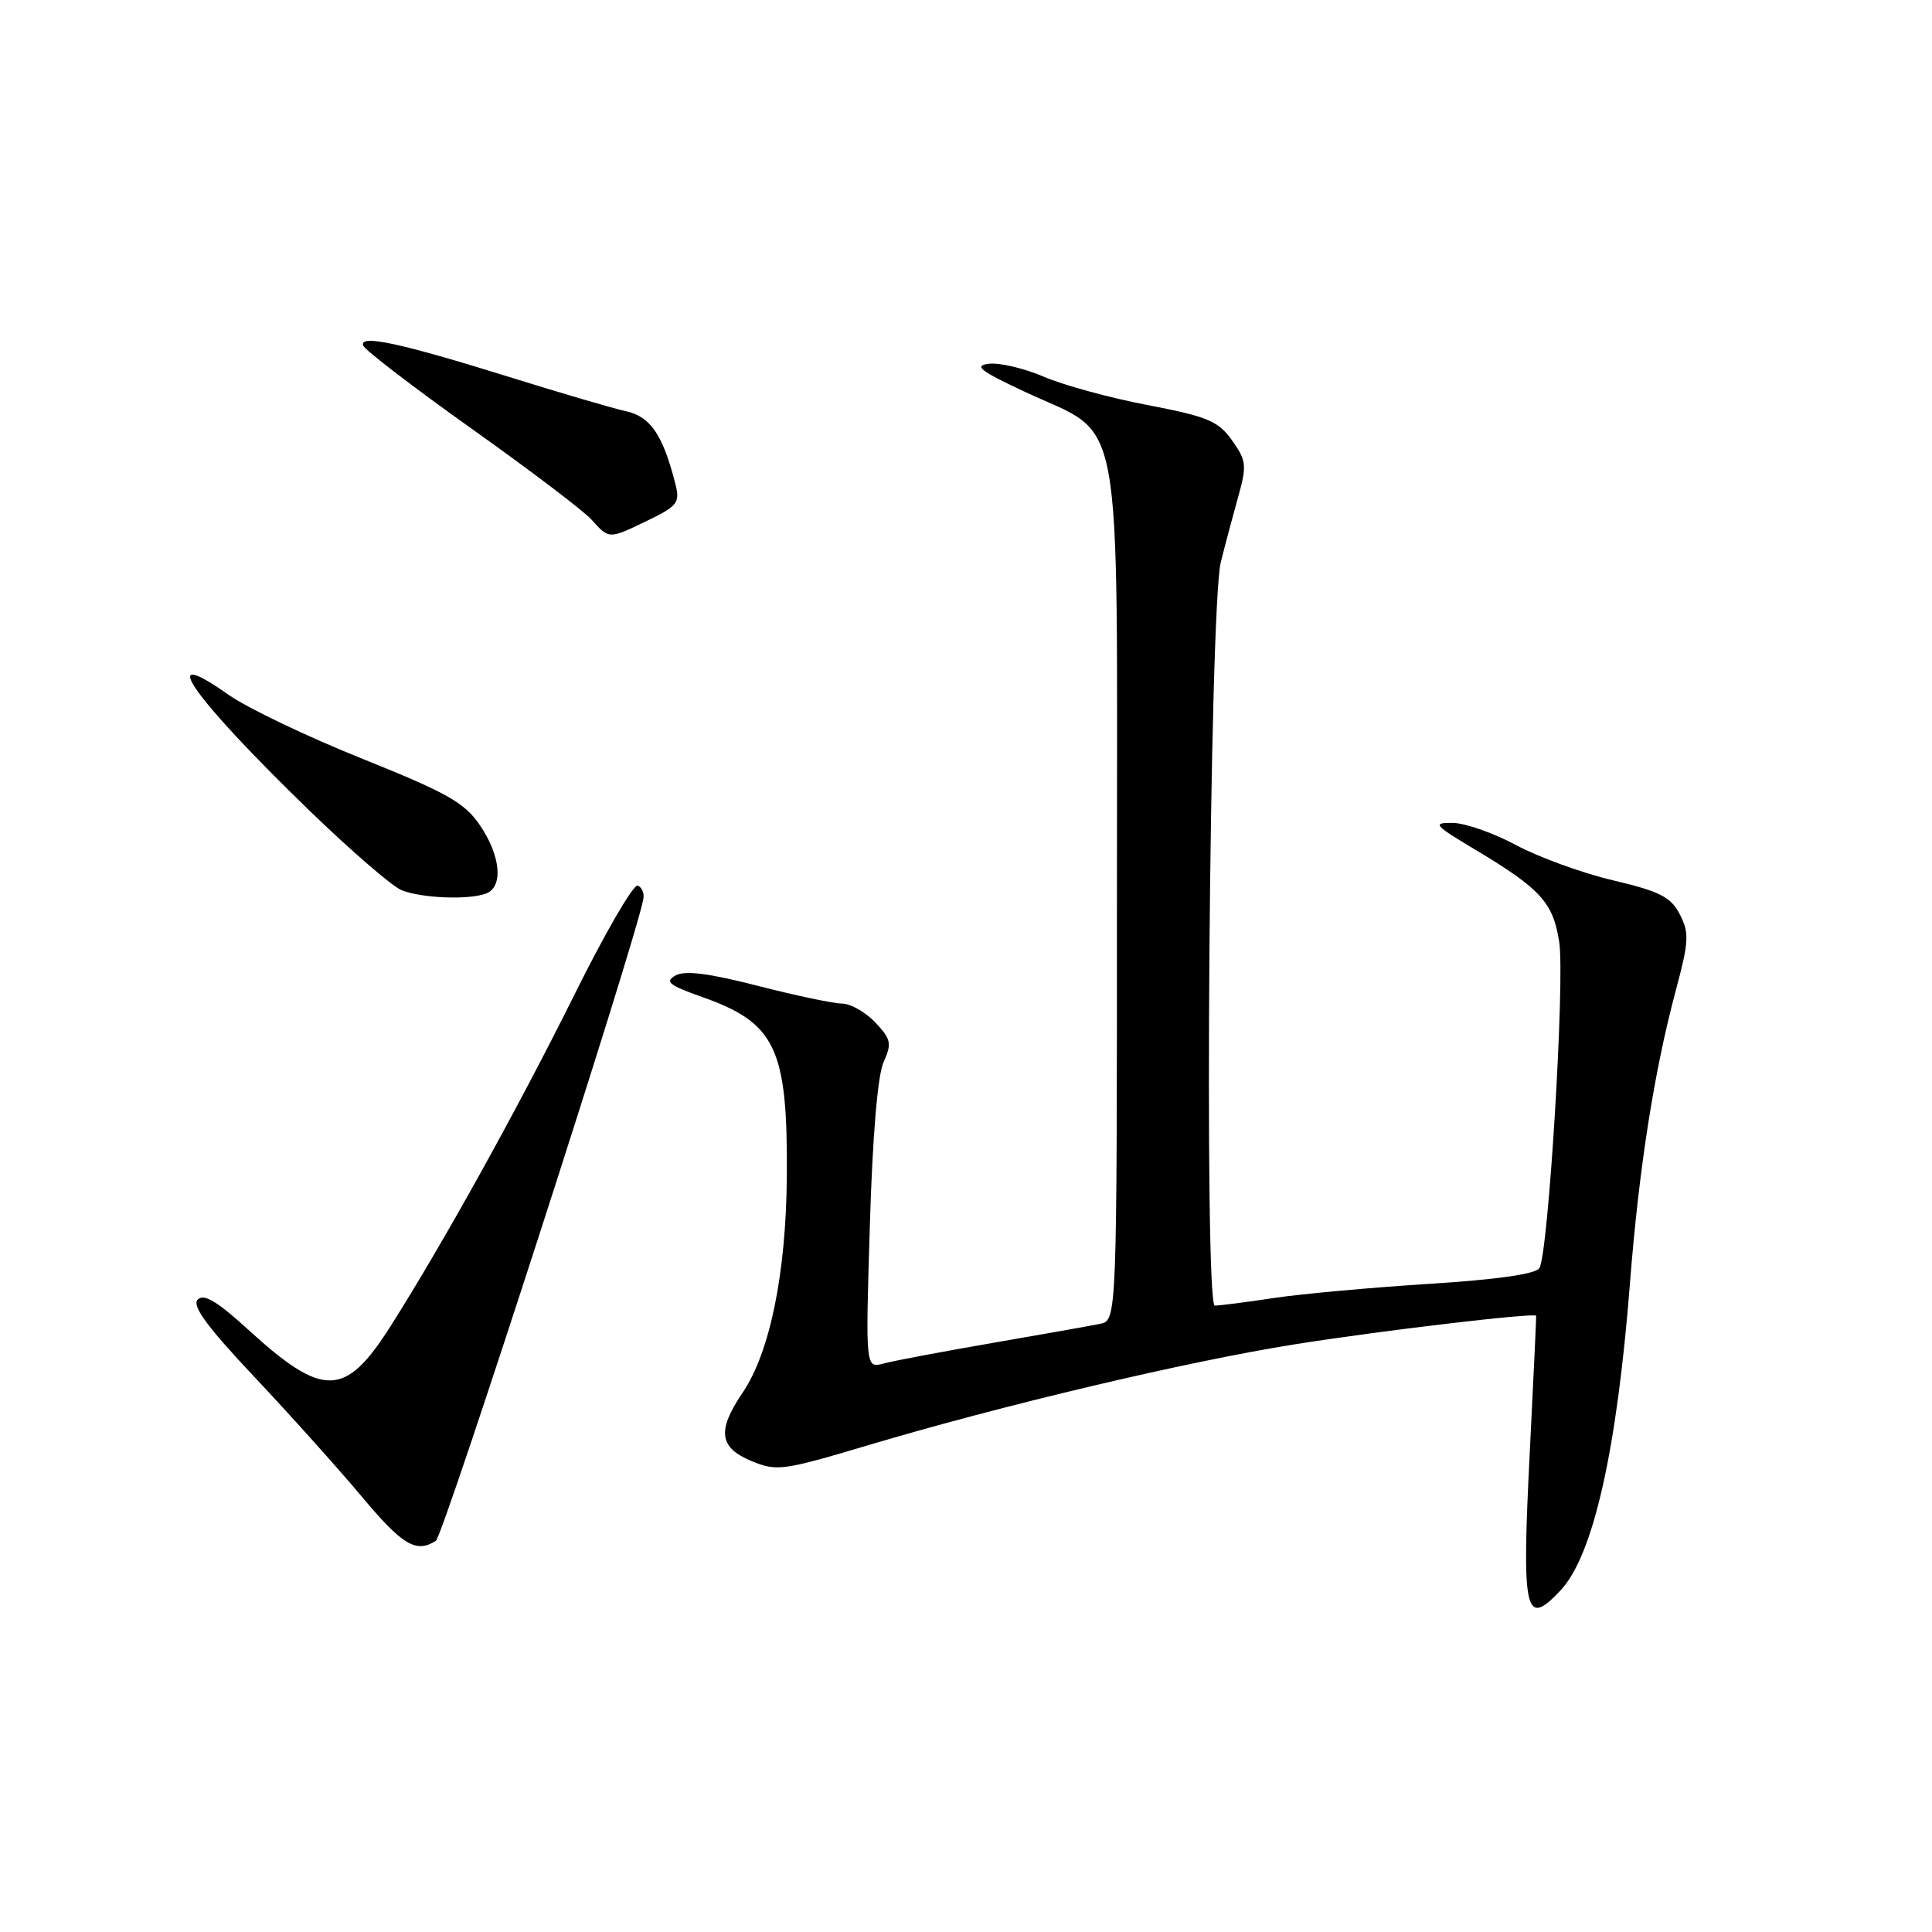 <?xml version="1.0" encoding="UTF-8" standalone="no"?>
<!DOCTYPE svg PUBLIC "-//W3C//DTD SVG 1.1//EN" "http://www.w3.org/Graphics/SVG/1.1/DTD/svg11.dtd" >
<svg xmlns="http://www.w3.org/2000/svg" xmlns:xlink="http://www.w3.org/1999/xlink" version="1.1" viewBox="0 0 256 256">
 <g >
 <path fill="currentColor"
d=" M 206.79 210.72 C 211.11 206.12 214.25 192.22 215.98 170.00 C 217.17 154.79 219.18 141.95 222.06 131.21 C 223.79 124.75 223.85 123.62 222.59 121.17 C 221.39 118.85 219.96 118.12 213.74 116.65 C 209.66 115.69 203.89 113.59 200.91 111.99 C 197.94 110.39 194.15 109.06 192.50 109.04 C 189.74 109.01 189.98 109.30 195.50 112.60 C 204.17 117.79 205.82 119.61 206.61 124.87 C 207.37 129.96 205.17 166.10 203.98 168.03 C 203.49 168.82 198.36 169.55 189.36 170.12 C 181.74 170.60 172.49 171.44 168.81 171.99 C 165.13 172.55 161.60 173.00 160.97 173.00 C 159.52 173.00 160.26 80.52 161.76 74.50 C 162.31 72.30 163.34 68.43 164.05 65.89 C 165.23 61.66 165.17 61.05 163.25 58.35 C 161.43 55.79 160.02 55.20 152.10 53.68 C 147.11 52.73 140.91 51.04 138.32 49.92 C 135.73 48.81 132.46 48.04 131.06 48.20 C 128.97 48.45 129.84 49.13 135.81 51.92 C 149.07 58.14 148.00 52.34 148.00 118.06 C 148.00 174.96 148.00 174.96 145.75 175.42 C 144.51 175.67 138.10 176.81 131.50 177.95 C 124.90 179.09 118.42 180.31 117.09 180.67 C 114.68 181.32 114.68 181.32 115.26 162.39 C 115.61 150.57 116.30 142.44 117.08 140.73 C 118.19 138.28 118.08 137.71 115.99 135.49 C 114.70 134.12 112.72 132.99 111.58 132.98 C 110.43 132.97 105.40 131.91 100.38 130.62 C 93.91 128.96 90.75 128.56 89.50 129.26 C 88.04 130.07 88.64 130.55 93.02 132.10 C 102.79 135.54 104.38 138.91 104.26 155.84 C 104.16 168.76 102.02 179.21 98.38 184.57 C 95.00 189.57 95.28 191.80 99.54 193.58 C 102.89 194.98 103.72 194.87 114.79 191.57 C 132.86 186.18 157.16 180.43 171.50 178.14 C 182.79 176.34 203.40 173.90 203.55 174.35 C 203.58 174.43 203.20 182.50 202.71 192.29 C 201.62 213.85 202.05 215.77 206.79 210.72 Z  M 57.75 204.17 C 58.75 203.54 84.30 124.51 85.25 119.10 C 85.39 118.34 85.04 117.55 84.49 117.35 C 83.93 117.15 80.17 123.63 76.14 131.75 C 68.58 146.97 58.68 164.81 51.73 175.76 C 45.73 185.20 42.83 185.26 32.86 176.16 C 28.80 172.45 27.02 171.38 26.21 172.19 C 25.39 173.01 27.39 175.74 33.66 182.40 C 38.38 187.41 44.77 194.53 47.87 198.23 C 53.33 204.76 55.13 205.84 57.75 204.17 Z  M 64.42 118.39 C 66.72 117.51 66.35 113.41 63.60 109.36 C 61.56 106.35 59.26 105.06 47.99 100.53 C 40.73 97.62 32.76 93.81 30.28 92.06 C 20.41 85.10 25.41 92.29 40.86 107.27 C 46.40 112.64 51.96 117.45 53.22 117.96 C 55.88 119.02 62.14 119.27 64.42 118.39 Z  M 85.90 68.93 C 89.73 67.08 90.11 66.59 89.52 64.24 C 87.88 57.70 86.21 55.20 82.98 54.50 C 81.22 54.11 74.26 52.07 67.51 49.96 C 53.03 45.45 47.58 44.27 48.12 45.79 C 48.33 46.37 54.80 51.33 62.50 56.81 C 70.20 62.28 77.36 67.71 78.40 68.88 C 80.74 71.47 80.64 71.47 85.90 68.93 Z "/>
</g>
</svg>
